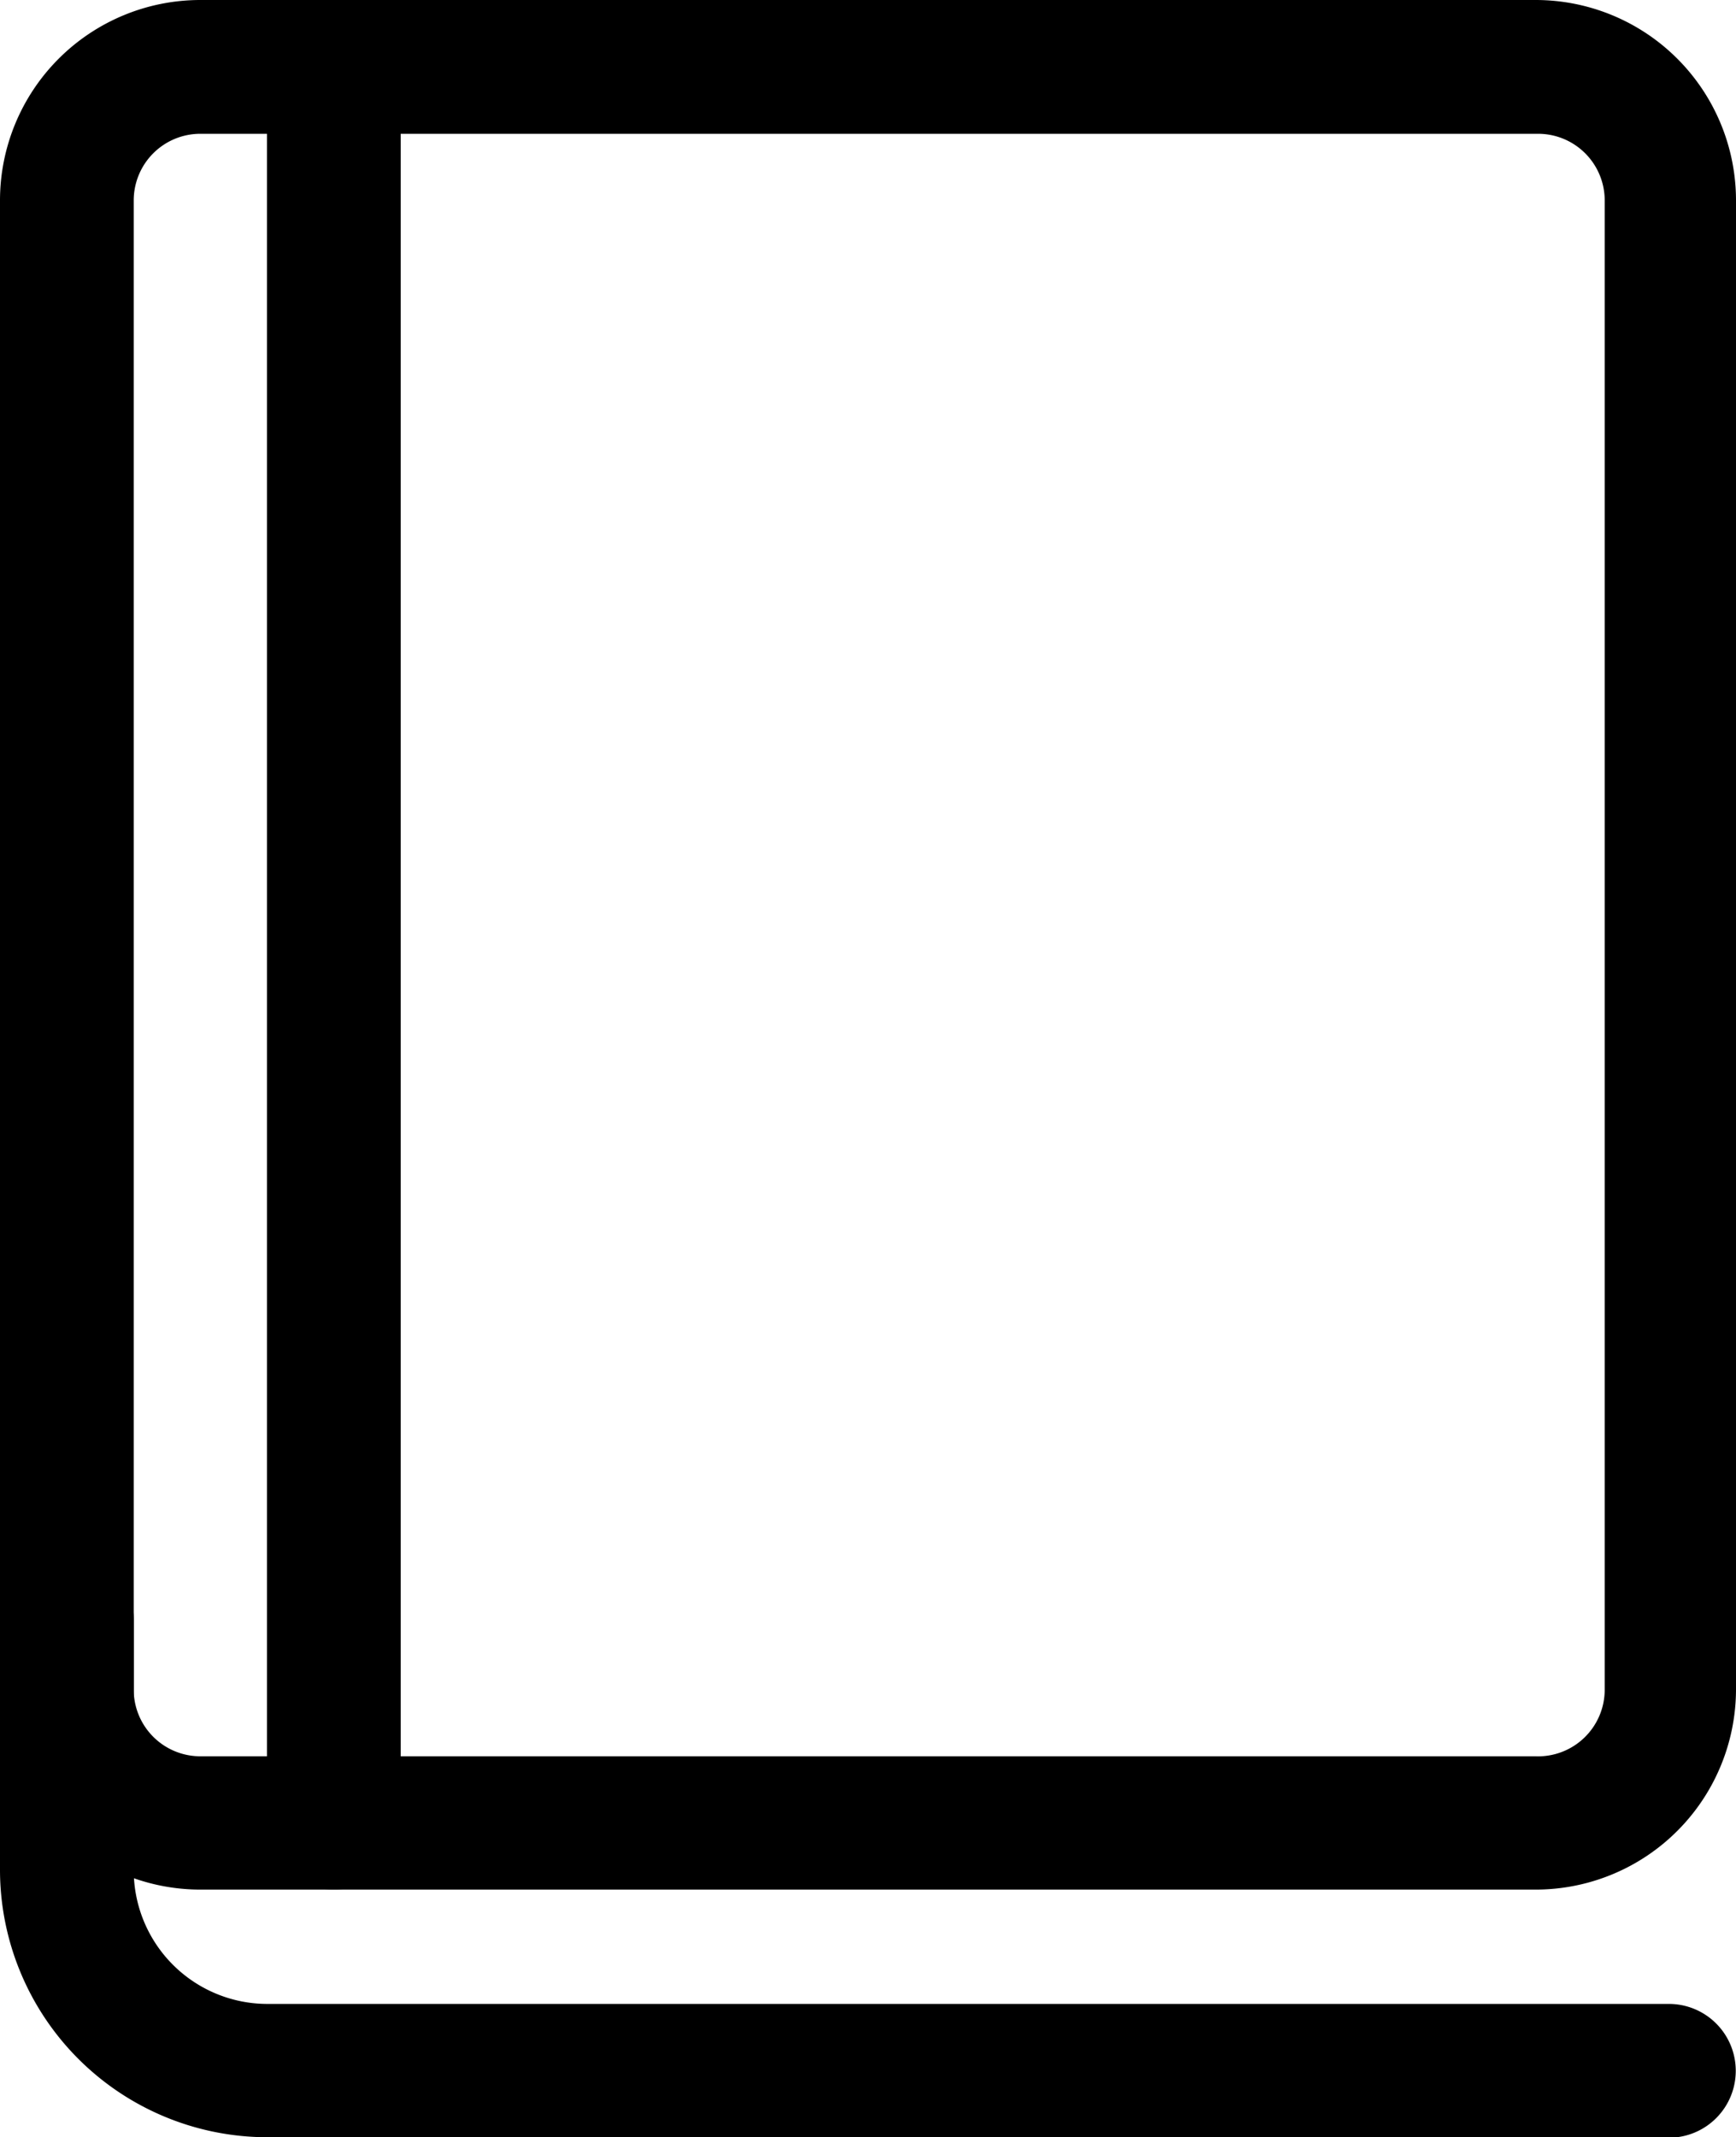 <svg xmlns="http://www.w3.org/2000/svg" viewBox="0 0 35.7 43.93"><title>materials</title><path d="M31.58,38.84H4.12A4.12,4.12,0,0,1,0,34.72V4.12A4.12,4.12,0,0,1,4.12,0H31.58A4.12,4.12,0,0,1,35.7,4.12v30.6A4.12,4.12,0,0,1,31.58,38.84ZM4.12,2.75A1.37,1.37,0,0,0,2.75,4.12v30.6A1.37,1.37,0,0,0,4.12,36.1H31.58A1.37,1.37,0,0,0,33,34.72V4.12a1.37,1.37,0,0,0-1.37-1.37Z"/><path d="M6.86,38.84a1.37,1.37,0,0,1-1.37-1.37V1.37a1.37,1.37,0,0,1,2.75,0v36.1A1.37,1.37,0,0,1,6.86,38.84Z"/><path d="M34.32,43.93H5.49A5.5,5.5,0,0,1,0,38.44V33.29a1.37,1.37,0,1,1,2.75,0v5.15a2.75,2.75,0,0,0,2.75,2.75H34.32a1.37,1.37,0,1,1,0,2.75Z" /></svg>

